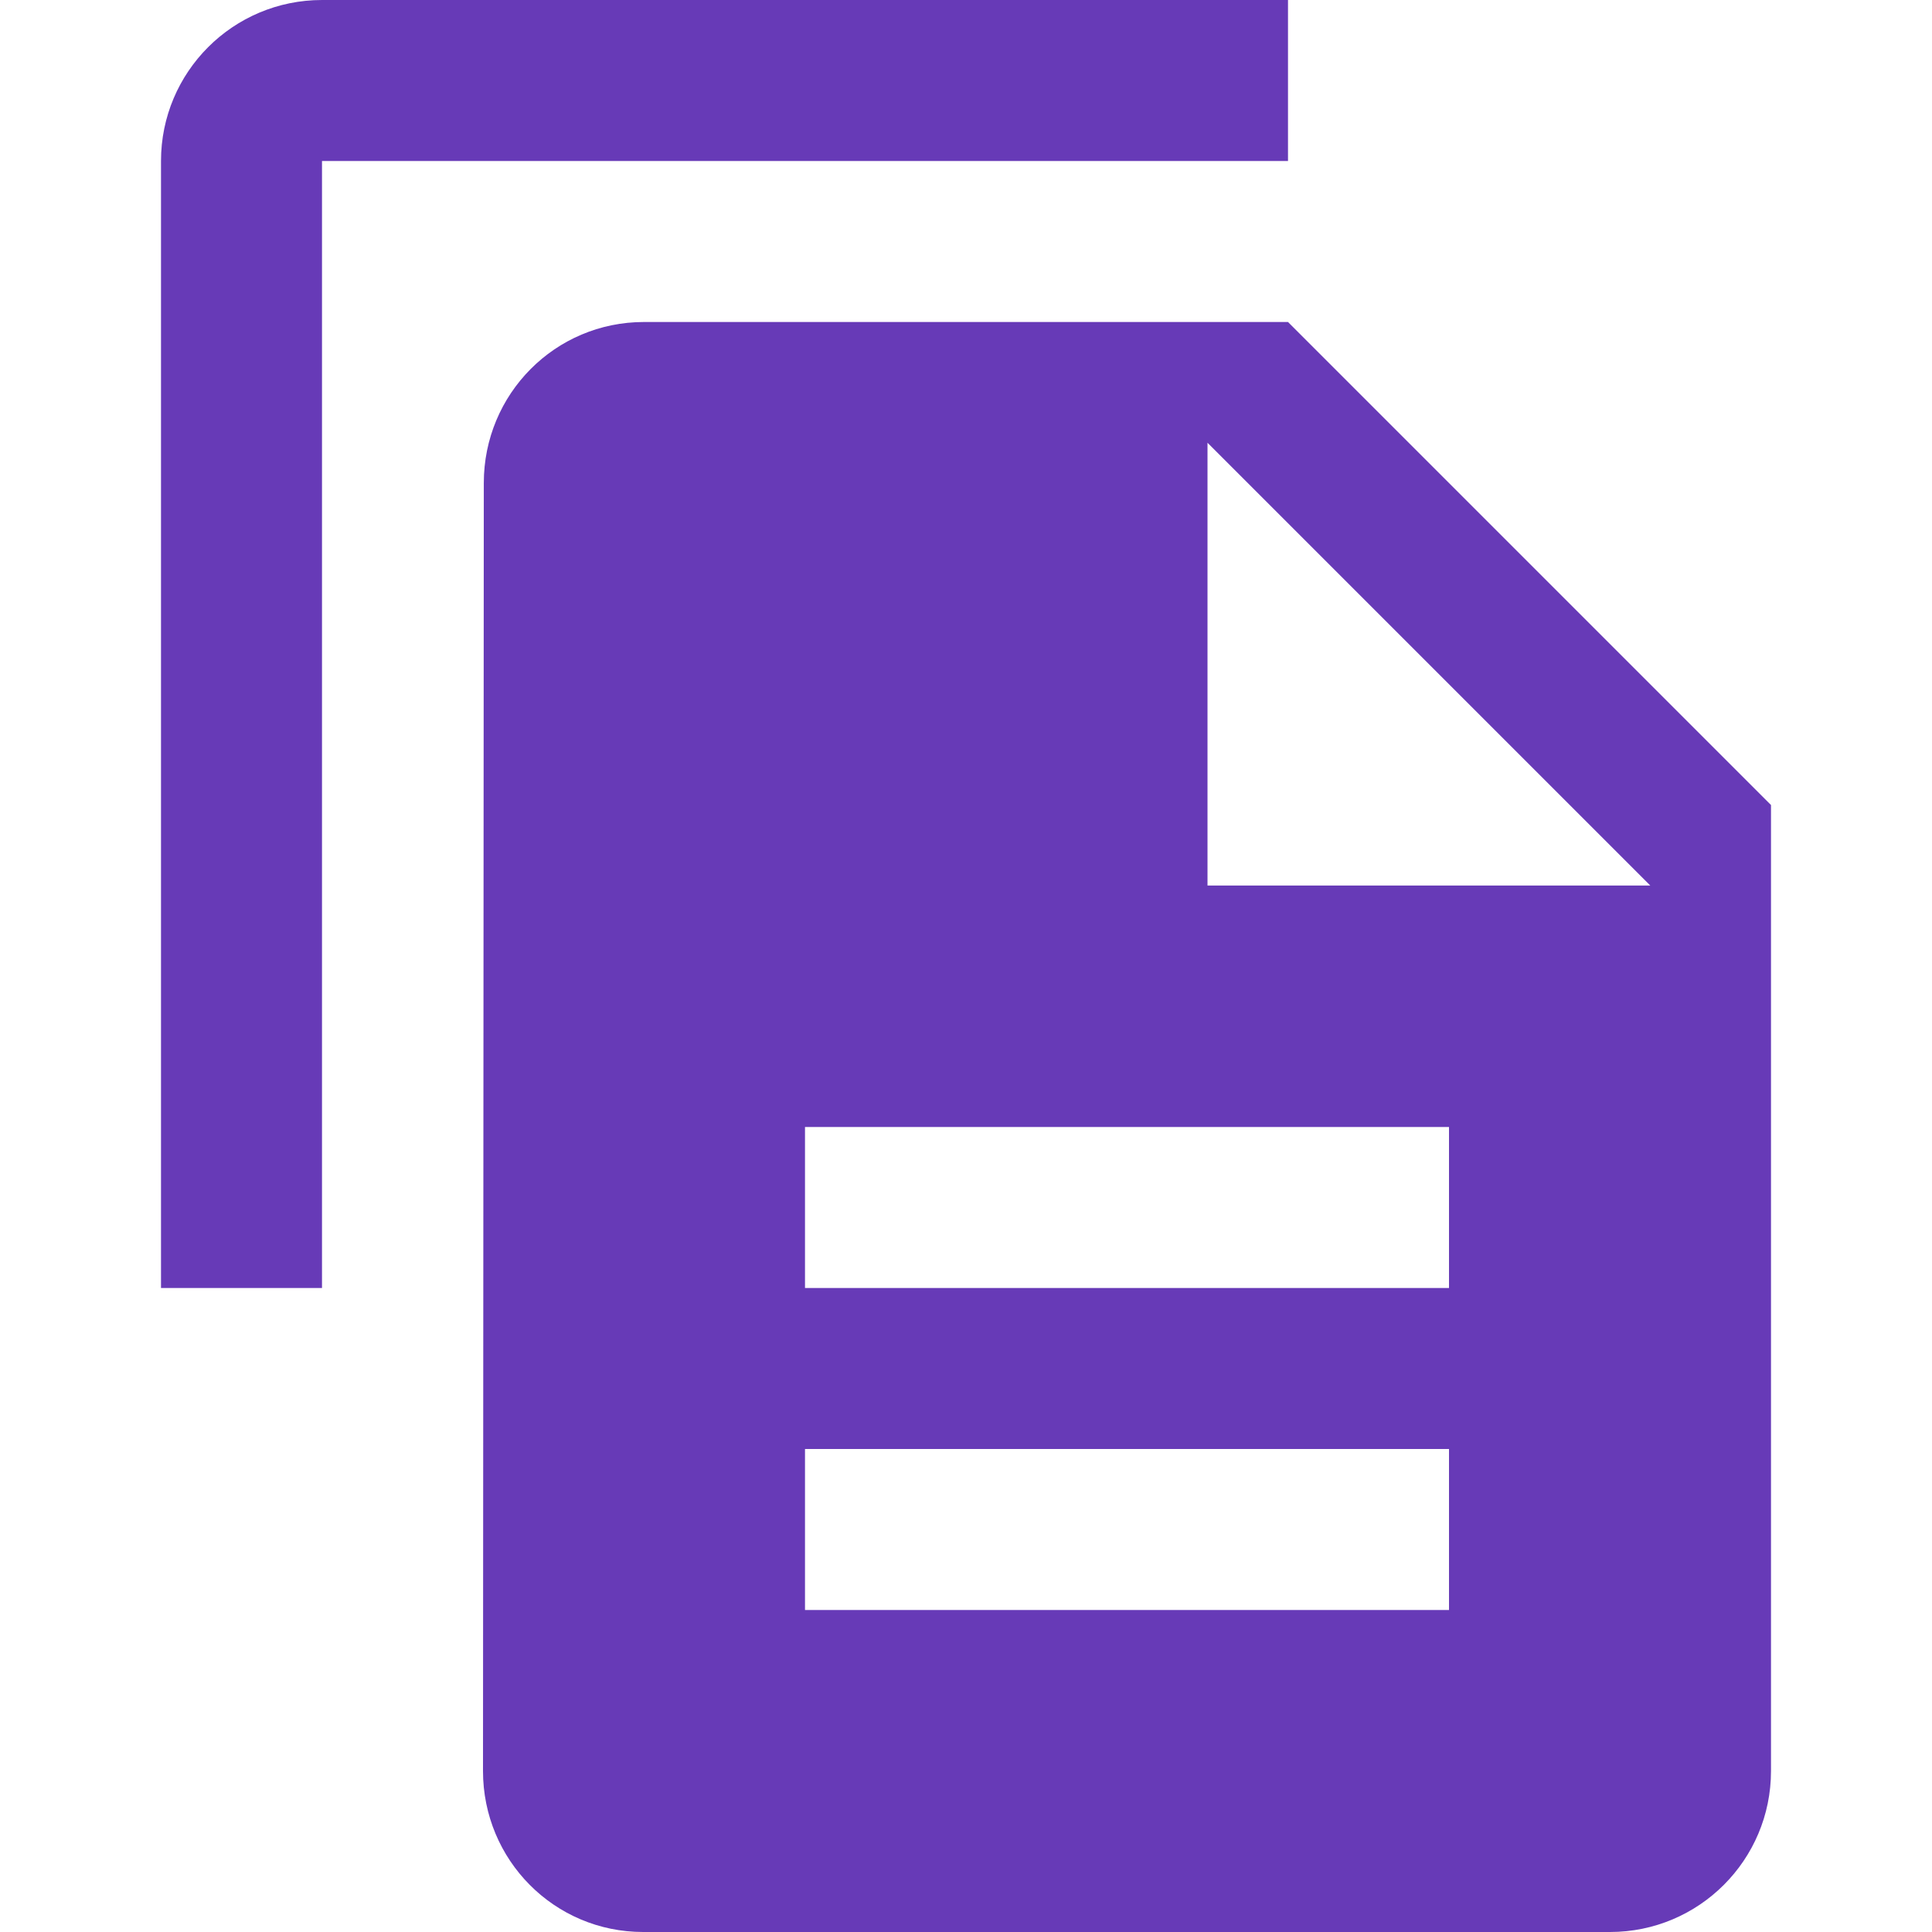 <svg fill="#673AB7" height="48" viewBox="0 0 48 48" width="48" xmlns="http://www.w3.org/2000/svg"><path d="m16 8c-2.21 0-3.98 1.79-3.98 4l-.02 32c0 2.21 1.77 4 3.98 4h24.02c2.21 0 4-1.79 4-4v-24l-12-12zm14 3 11 11h-11zm-10 17h16v4h-16zm0 8h16v4h-16zm12-36h-24c-2.21 0-4 1.79-4 4v28h4v-28h24z" fill="#673AB7"/></svg>